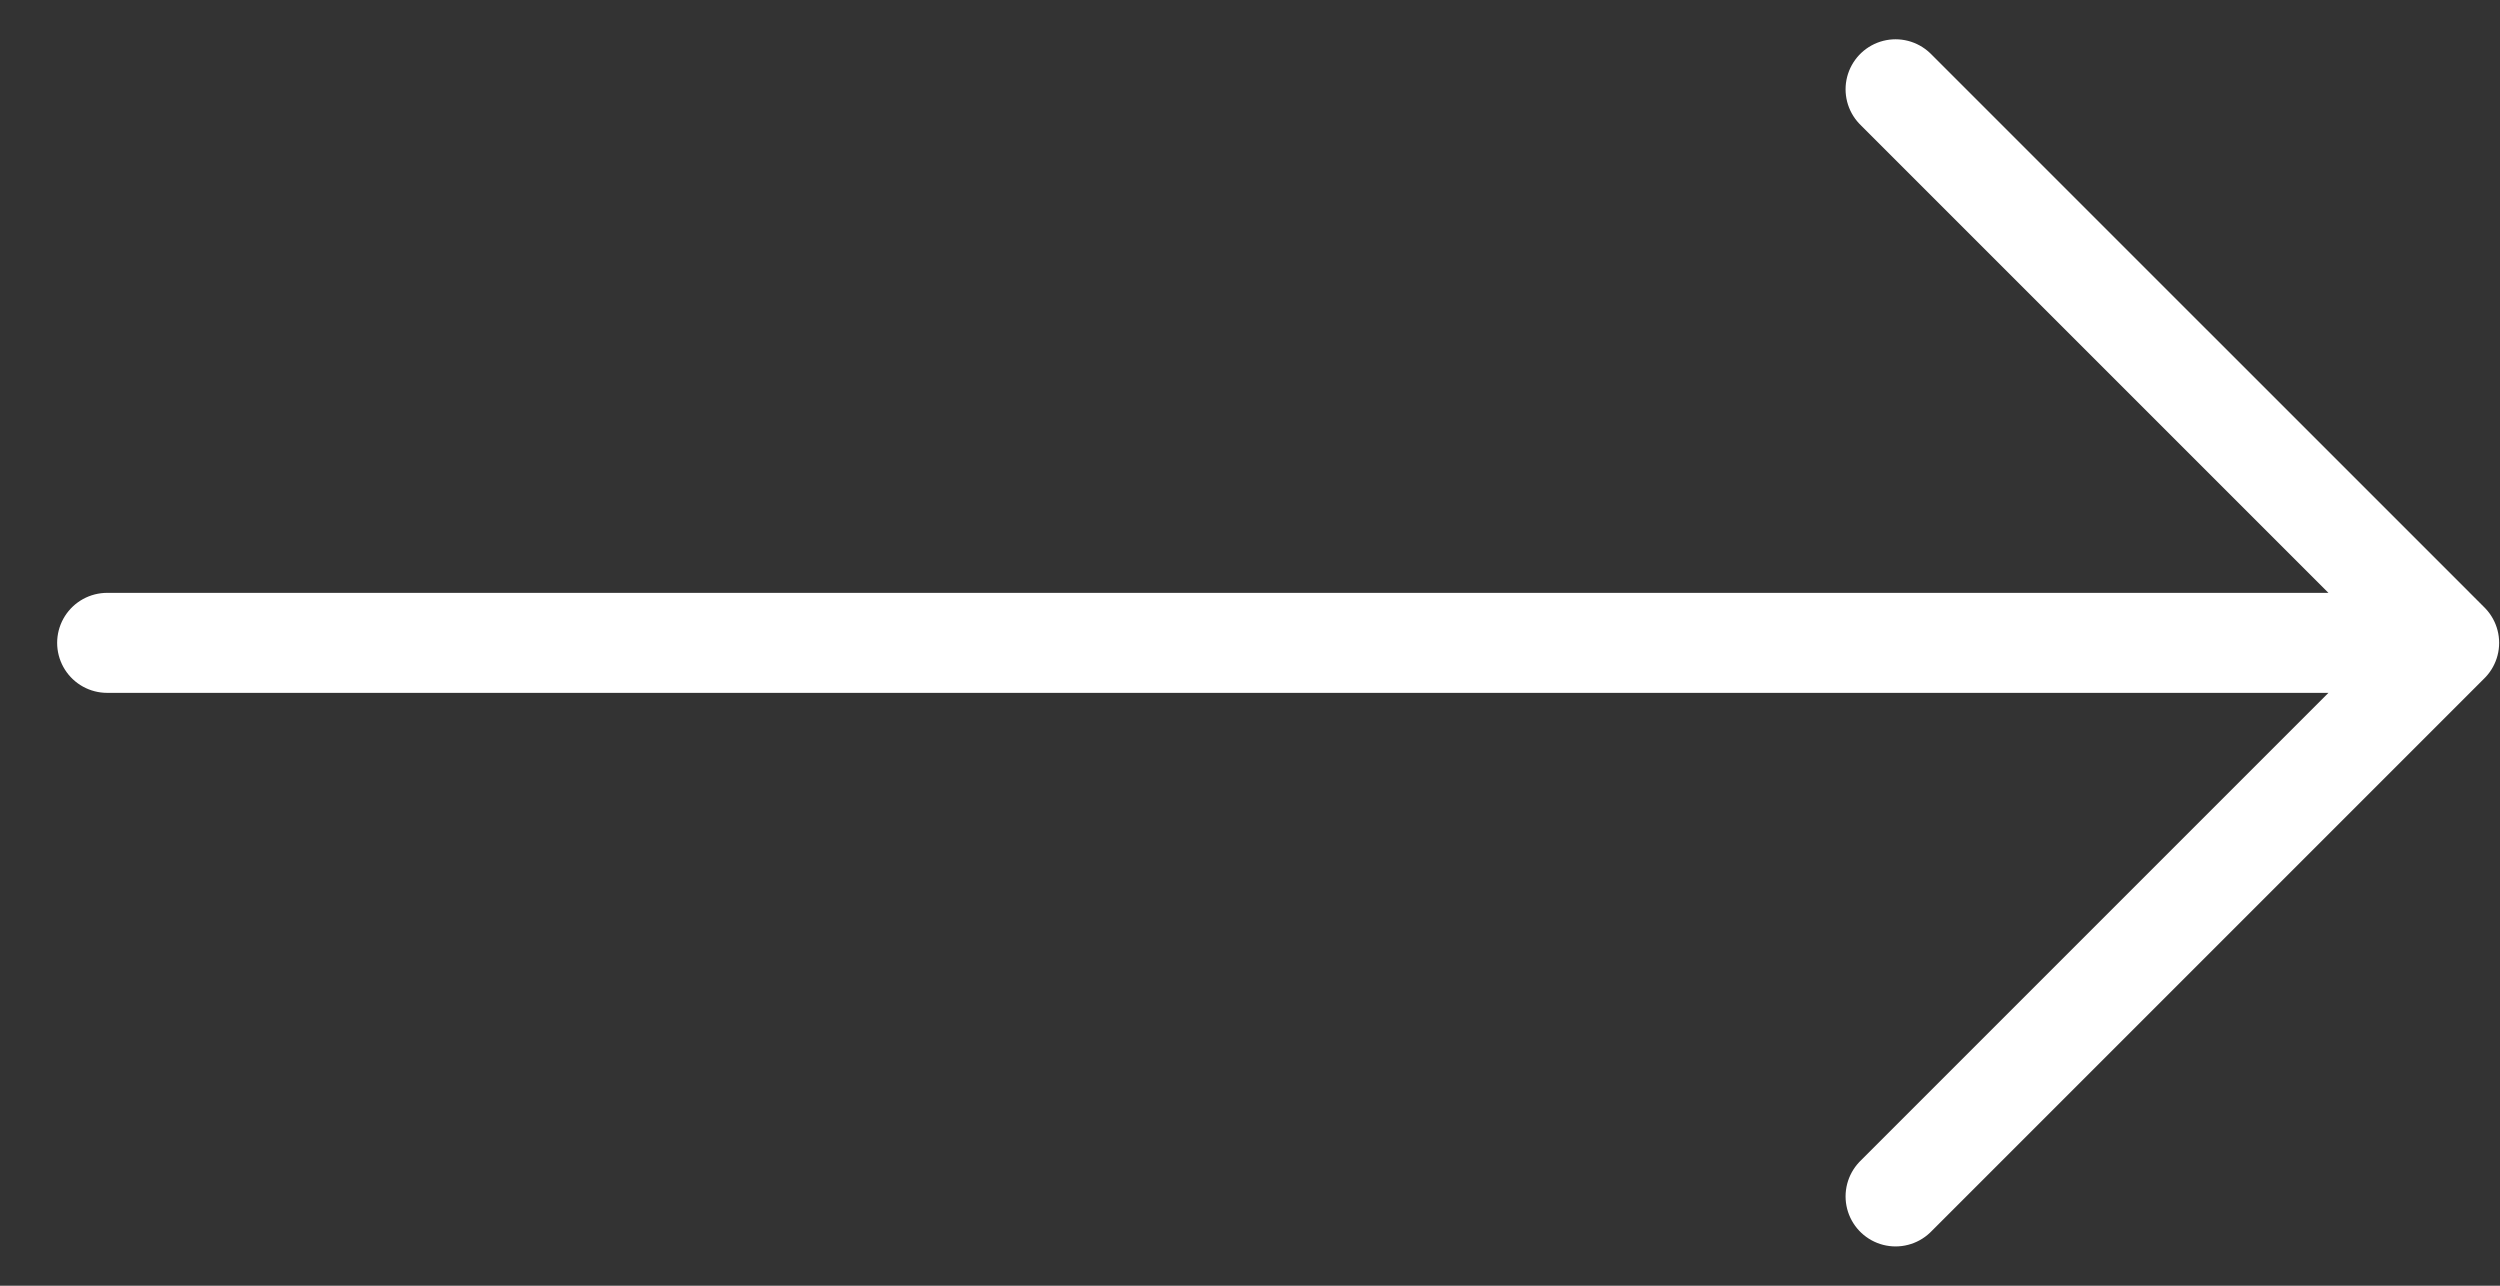 <svg width="35" height="18" fill="none" xmlns="http://www.w3.org/2000/svg"><rect width="100%" height="100%" fill="#333333" stroke="none"/><path d="M1.5 9h31.596m-6.558-7.75L34.288 9l-7.75 7.75" stroke="#fff" stroke-width="1.4" stroke-linecap="round" stroke-linejoin="round"/></svg>